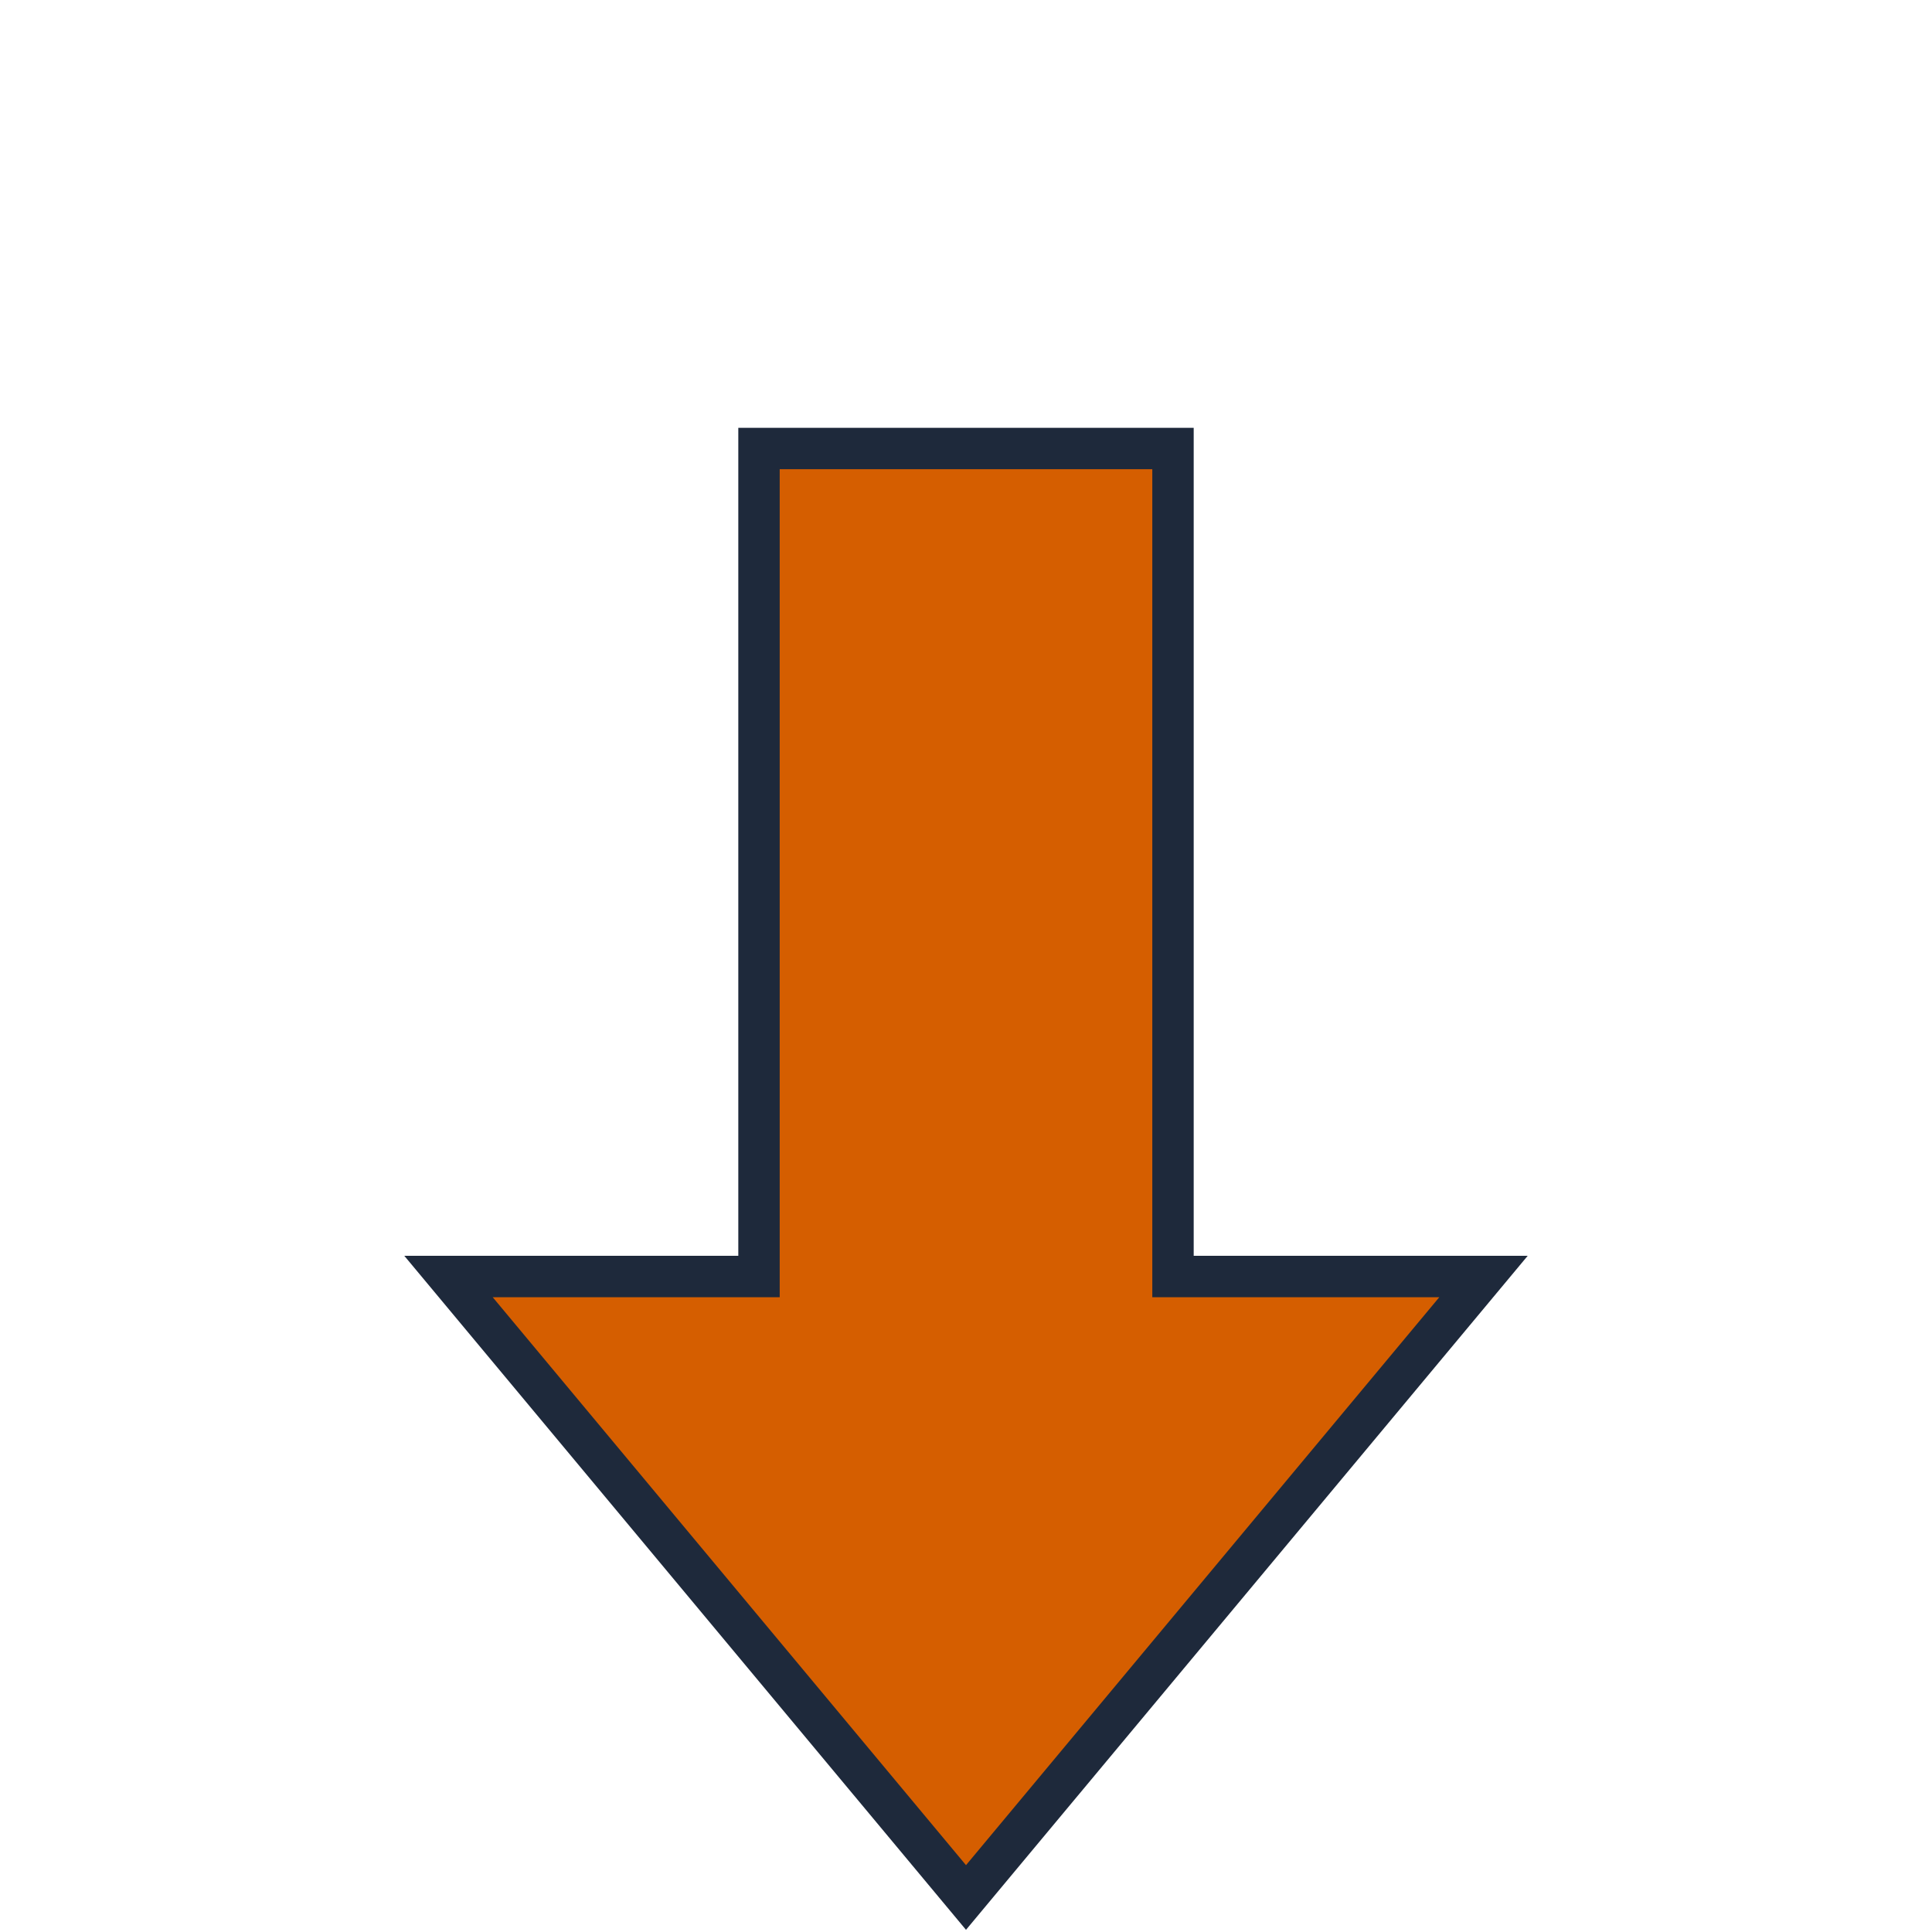<?xml version="1.0" encoding="UTF-8"?>
<svg width="140" height="140" viewBox="0 0 140 140" xmlns="http://www.w3.org/2000/svg">
  <g transform="scale(1.5)" transform-origin="70 70"><polygon points="70,115 45,85 60,85 60,45 80,45 80,85 95,85" fill="#D55E00" stroke="#1e293b" stroke-width="2"/></g>
  
</svg>